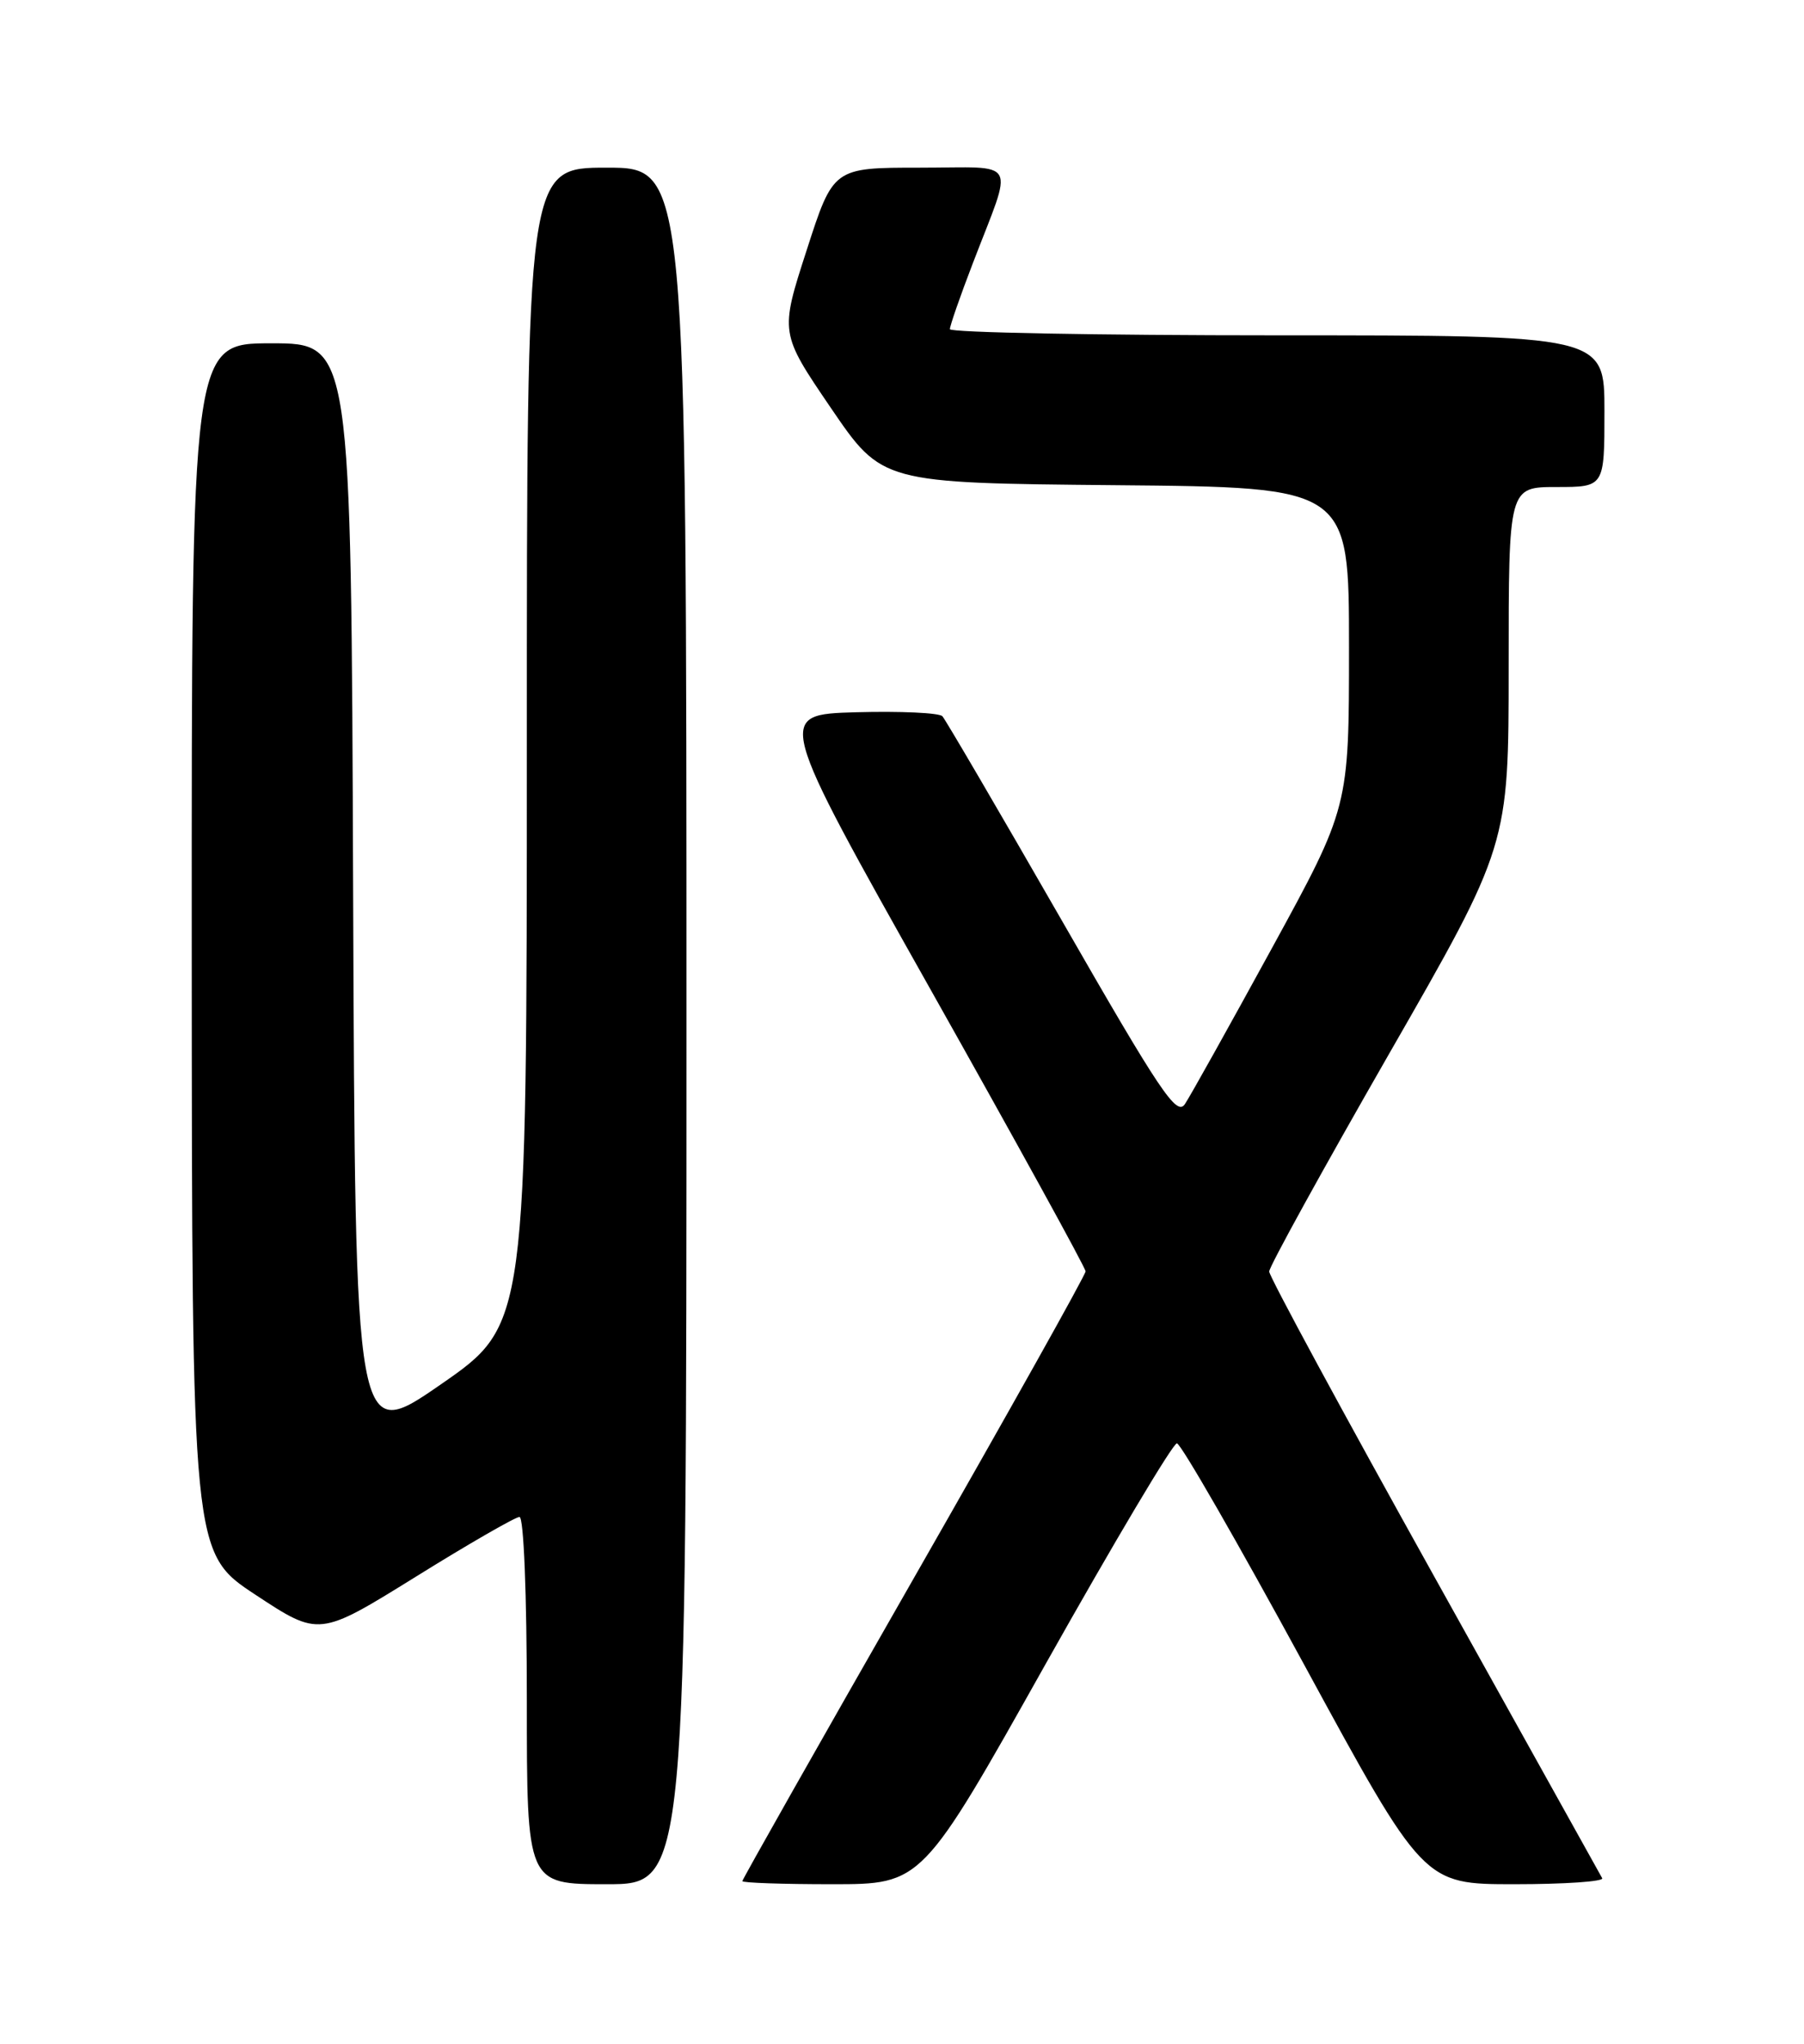 <?xml version="1.0" encoding="UTF-8" standalone="no"?>
<!DOCTYPE svg PUBLIC "-//W3C//DTD SVG 1.1//EN" "http://www.w3.org/Graphics/SVG/1.1/DTD/svg11.dtd" >
<svg xmlns="http://www.w3.org/2000/svg" xmlns:xlink="http://www.w3.org/1999/xlink" version="1.1" viewBox="0 0 226 256">
 <g >
 <path fill="currentColor"
d=" M 86.00 128.50 C 86.00 21.00 86.00 21.00 76.00 21.00 C 66.00 21.00 66.00 21.00 66.00 93.47 C 66.00 165.93 66.00 165.93 55.25 173.38 C 44.50 180.82 44.50 180.82 44.24 111.91 C 43.99 43.00 43.99 43.00 33.99 43.00 C 24.00 43.00 24.00 43.00 24.02 118.75 C 24.05 194.50 24.05 194.50 32.01 199.75 C 39.98 205.00 39.98 205.00 52.07 197.50 C 58.71 193.37 64.57 190.00 65.08 190.00 C 65.61 190.00 66.00 199.58 66.00 213.00 C 66.00 236.00 66.00 236.00 76.00 236.00 C 86.00 236.00 86.00 236.00 86.00 128.50 Z  M 131.02 208.37 C 139.56 193.18 146.94 180.76 147.44 180.78 C 147.93 180.80 155.08 193.24 163.33 208.41 C 178.33 236.00 178.33 236.00 189.72 236.00 C 195.99 236.00 200.94 235.66 200.72 235.25 C 200.49 234.84 191.02 217.82 179.66 197.43 C 168.30 177.04 159.00 159.87 159.00 159.26 C 159.00 158.66 165.75 146.41 174.00 132.03 C 189.00 105.90 189.00 105.90 189.00 83.45 C 189.00 61.00 189.00 61.00 195.00 61.00 C 201.00 61.00 201.00 61.00 201.00 51.50 C 201.00 42.00 201.00 42.00 160.00 42.00 C 137.45 42.00 119.00 41.65 119.00 41.23 C 119.00 40.80 120.29 37.09 121.87 32.98 C 127.00 19.59 127.78 21.00 115.26 21.00 C 104.39 21.00 104.39 21.00 101.05 31.36 C 97.70 41.71 97.70 41.71 104.10 51.11 C 110.50 60.50 110.50 60.50 139.75 60.77 C 169.00 61.03 169.00 61.03 169.00 81.07 C 169.00 101.10 169.00 101.10 159.32 118.80 C 153.99 128.54 149.10 137.31 148.44 138.29 C 147.41 139.85 145.38 136.83 133.02 115.29 C 125.19 101.66 118.46 90.15 118.06 89.71 C 117.66 89.28 112.80 89.06 107.26 89.21 C 97.20 89.50 97.20 89.50 116.60 123.98 C 127.27 142.94 136.00 158.81 136.00 159.24 C 136.00 159.67 126.33 176.95 114.50 197.63 C 102.67 218.31 93.00 235.40 93.00 235.61 C 93.00 235.83 98.06 236.00 104.25 236.00 C 115.51 236.00 115.51 236.00 131.02 208.37 Z "/>
</g>
</svg>